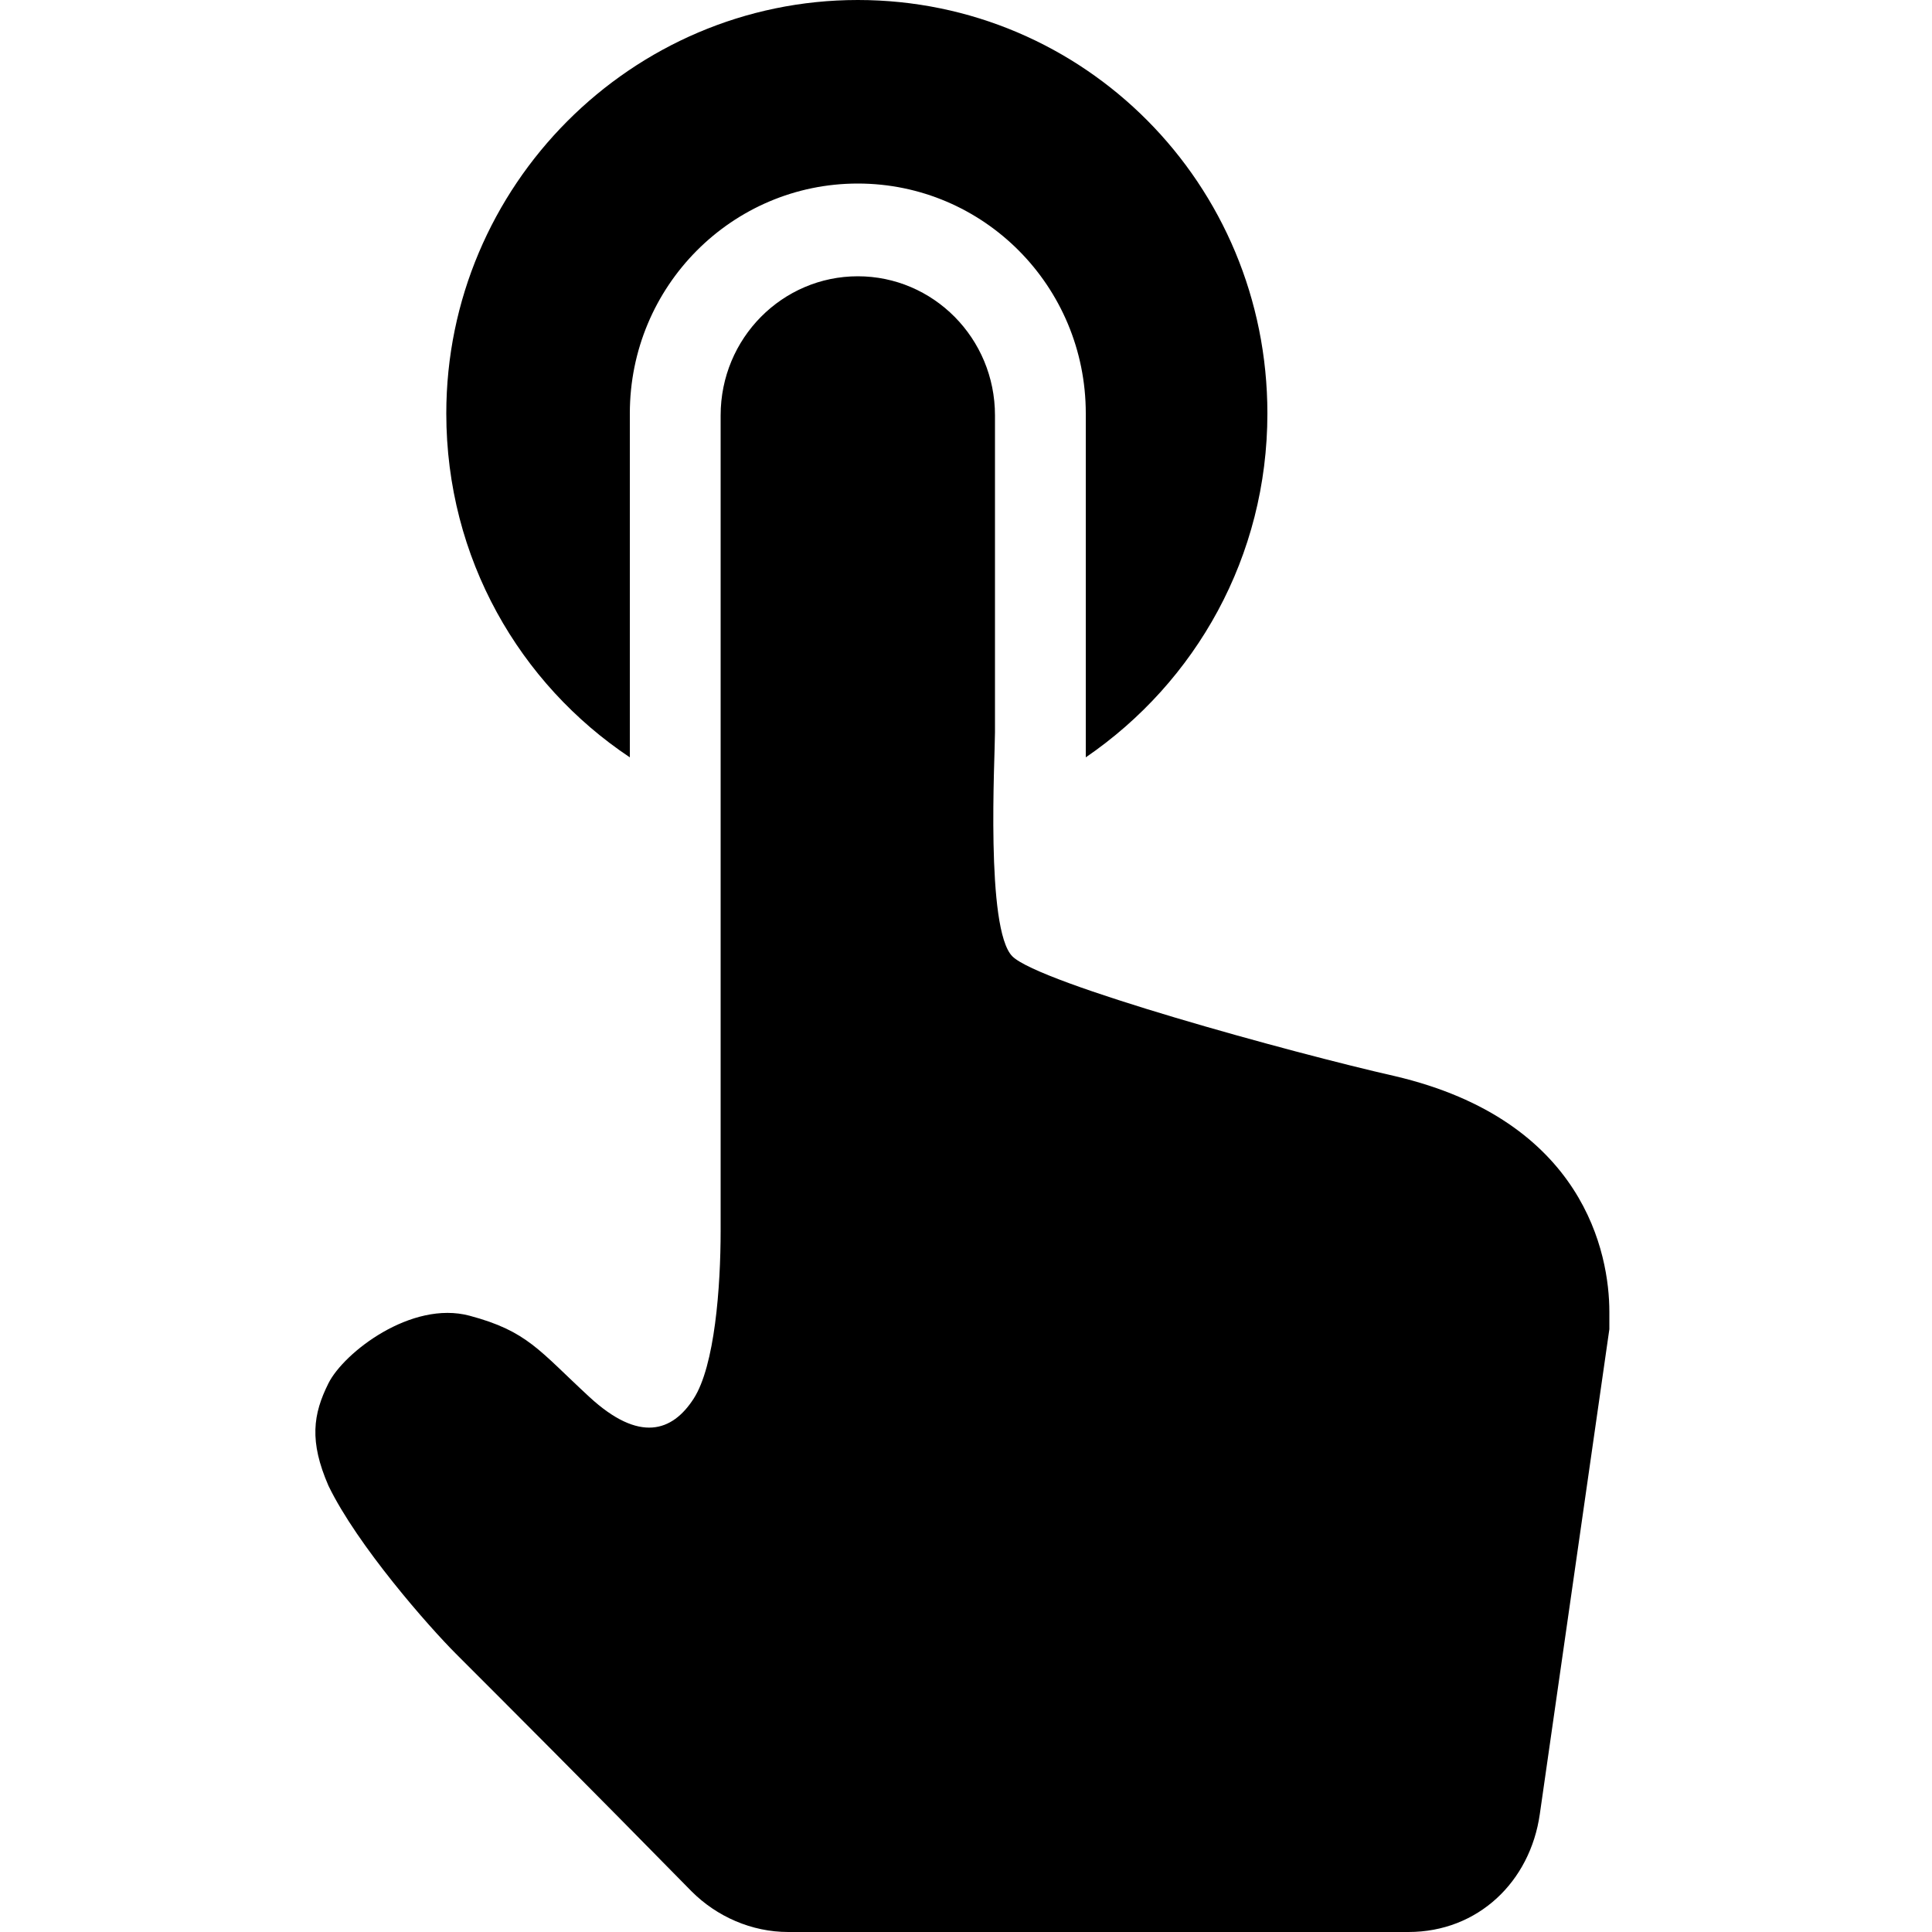<!-- Generated by IcoMoon.io -->
<svg version="1.1" xmlns="http://www.w3.org/2000/svg" viewBox="0 0 32 32">
    <title>click</title>
    <path d="M10.432 12.544v-5.696c0-2.112 1.696-3.808 3.776-3.808s3.776 1.696 3.776 3.808v5.696c1.824-1.248 3.008-3.328 3.008-5.696 0-3.808-3.040-6.848-6.784-6.848s-6.816 3.072-6.816 6.848c0 2.4 1.216 4.48 3.040 5.696zM23.104 17.824c-1.696-0.384-5.888-1.536-6.336-1.984s-0.288-3.296-0.288-3.712c0-1.728 0-3.488 0-5.248 0-1.28-1.024-2.304-2.272-2.304s-2.272 1.024-2.272 2.304c0 5.984 0 10.496 0 13.504 0 0.928-0.096 2.24-0.448 2.784s-0.896 0.736-1.728-0.032-1.024-1.088-1.984-1.344-2.080 0.608-2.336 1.12-0.32 0.96 0 1.696c0.48 0.992 1.664 2.336 2.112 2.784 0.864 0.864 2.176 2.176 3.904 3.936 0.416 0.416 0.992 0.672 1.6 0.672h10.272c1.152 0 2.016-0.832 2.176-1.952l1.152-8.032c0-0.096 0-0.192 0-0.288 0-0.96-0.416-3.168-3.552-3.904z"></path>
</svg>
